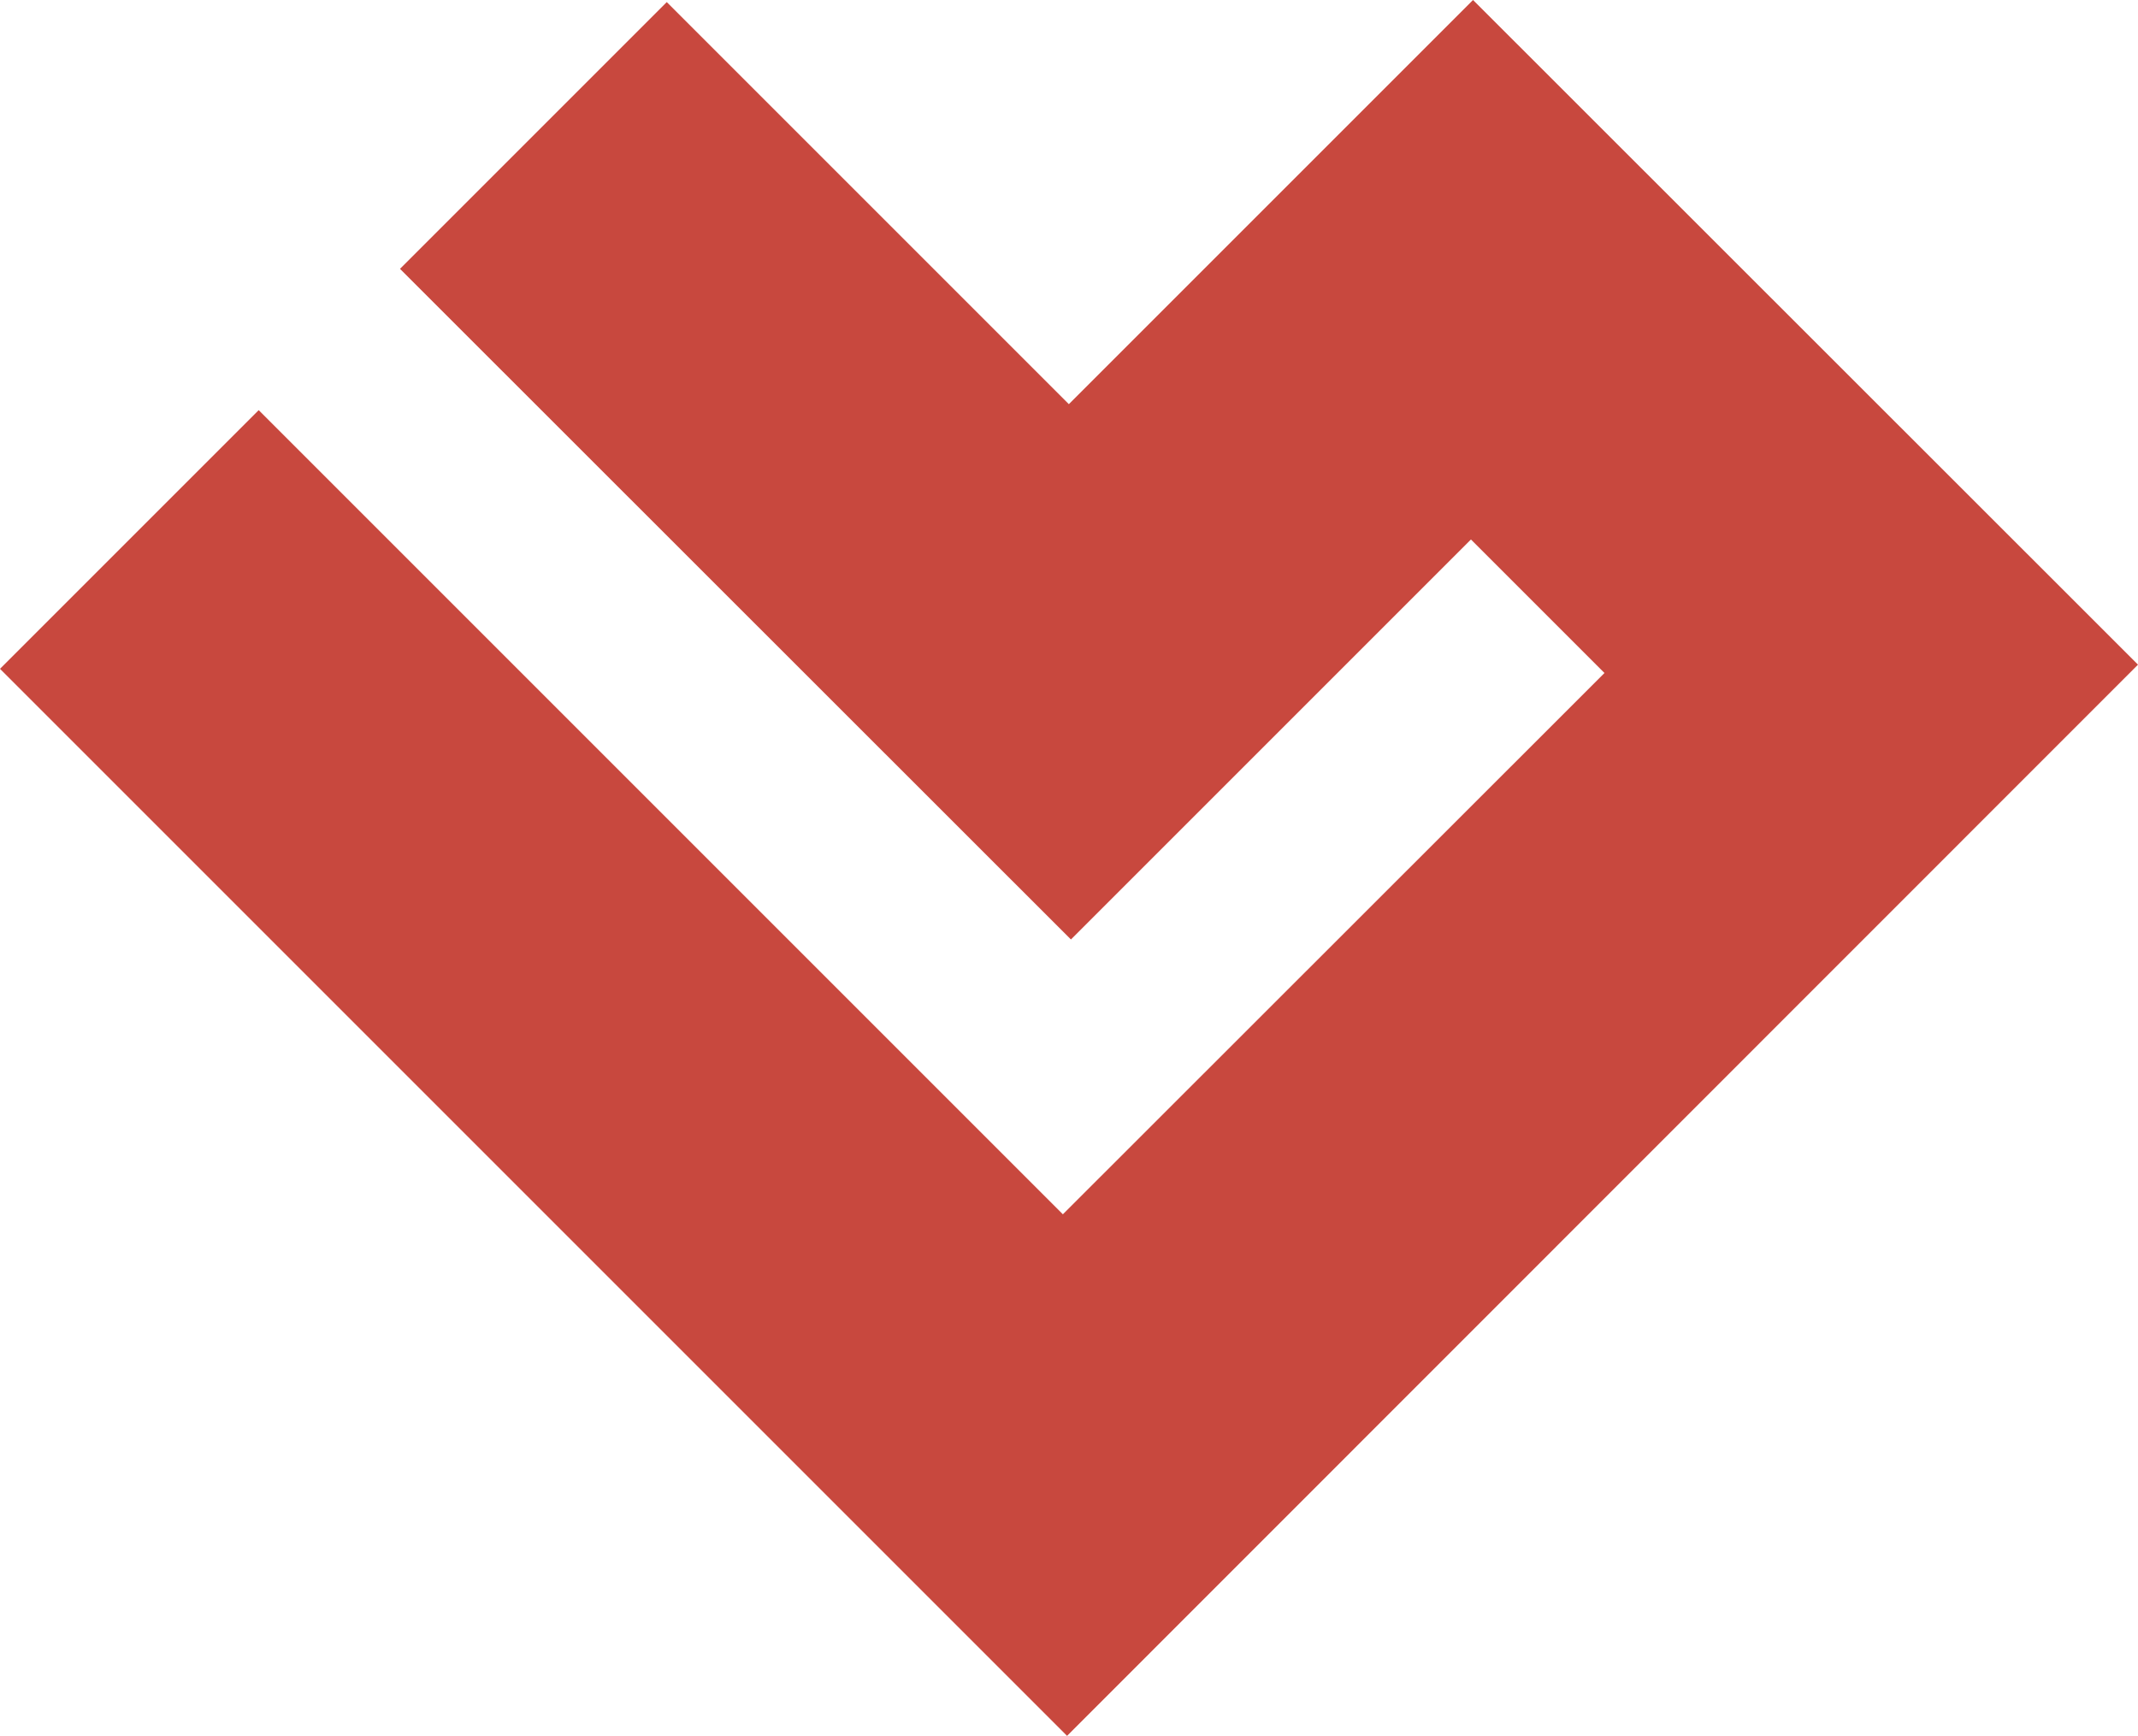 <svg xmlns="http://www.w3.org/2000/svg" viewBox="0 0 71.57 58.11"><defs><style>.cls-1{fill:#c8483e;}</style></defs><title>logo_1</title><g id="Layer_2" data-name="Layer 2"><g id="Layer_1-2" data-name="Layer 1"><polygon class="cls-1" points="0 22.39 8.66 13.73 35.58 40.65 53.71 22.53 49.24 18.06 35.85 31.45 13.39 9 22.32 0.07 35.78 13.53 49.31 0 71.57 22.25 35.72 58.11 0 22.39"/></g></g></svg>